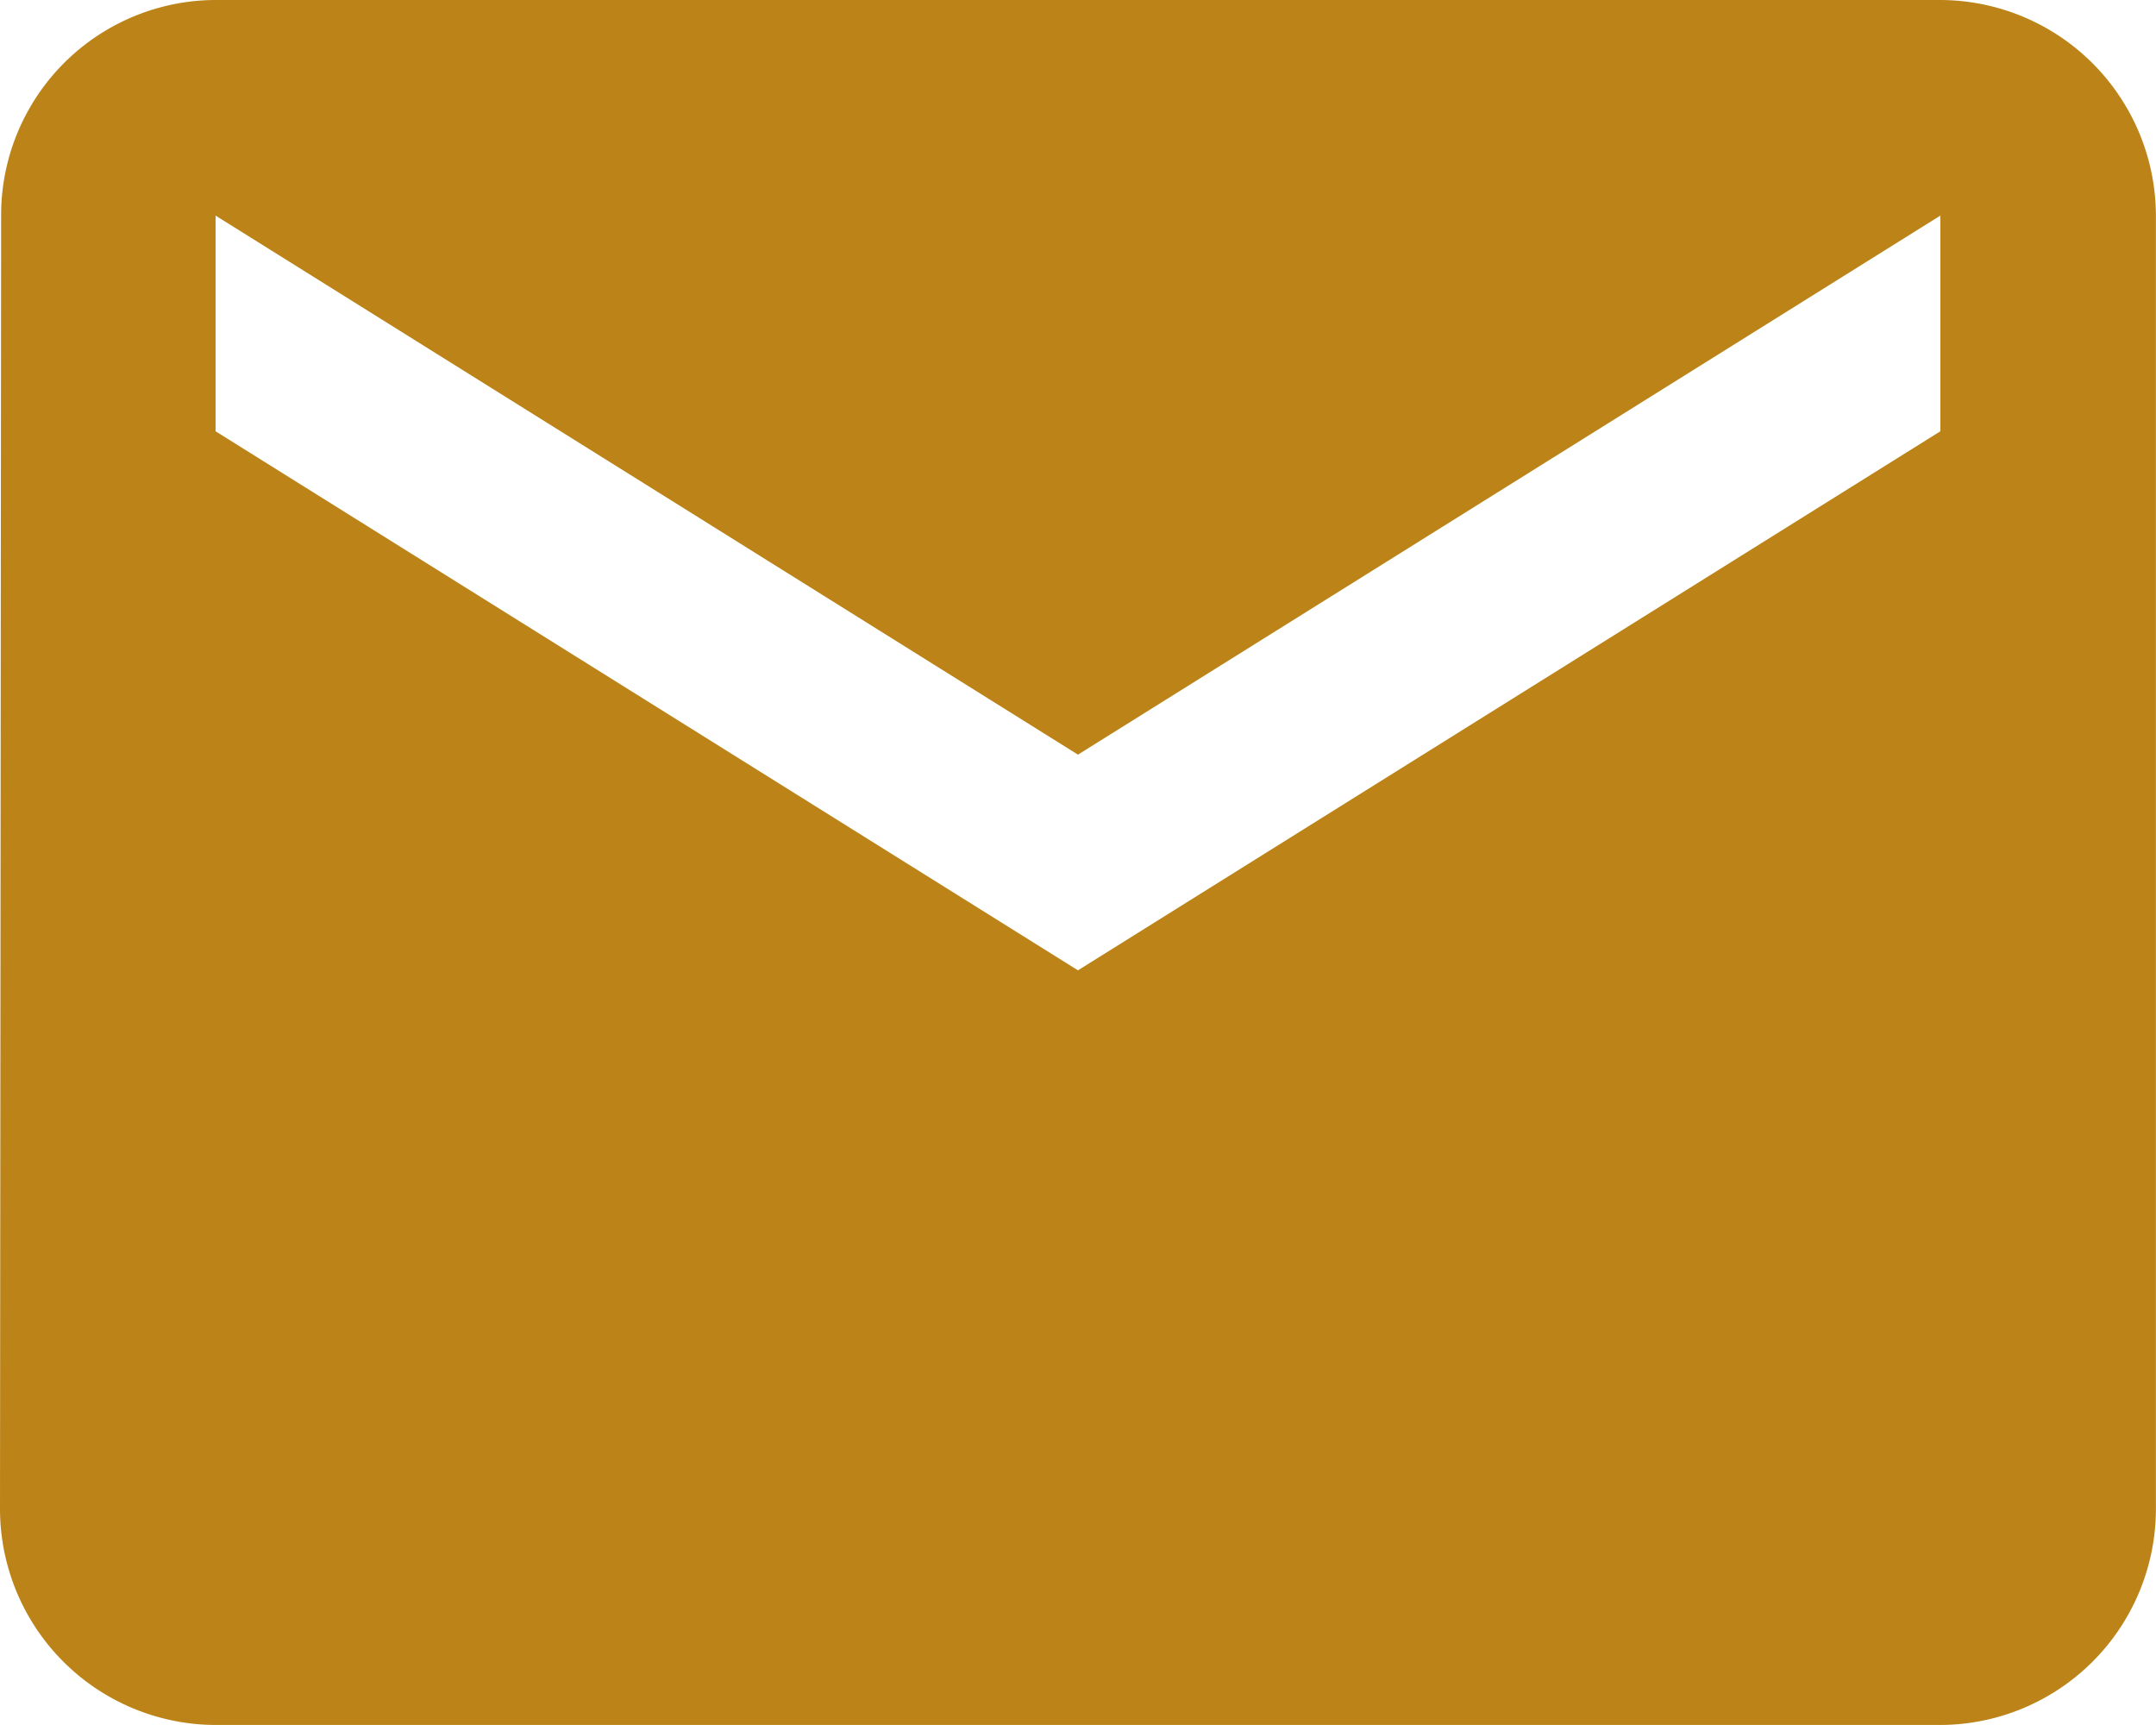 <svg xmlns="http://www.w3.org/2000/svg" width="27.073" height="21.658" viewBox="0 0 27.073 21.658">
  <path id="Icon_material-email" data-name="Icon material-email" d="M27.365,6H5.707A2.7,2.7,0,0,0,3.014,8.707L3,24.951a2.715,2.715,0,0,0,2.707,2.707H27.365a2.715,2.715,0,0,0,2.707-2.707V8.707A2.715,2.715,0,0,0,27.365,6Zm0,5.415L16.536,18.183,5.707,11.415V8.707l10.829,6.768L27.365,8.707Z" transform="translate(-3 -6)" fill="#bc8418"/>
</svg>
